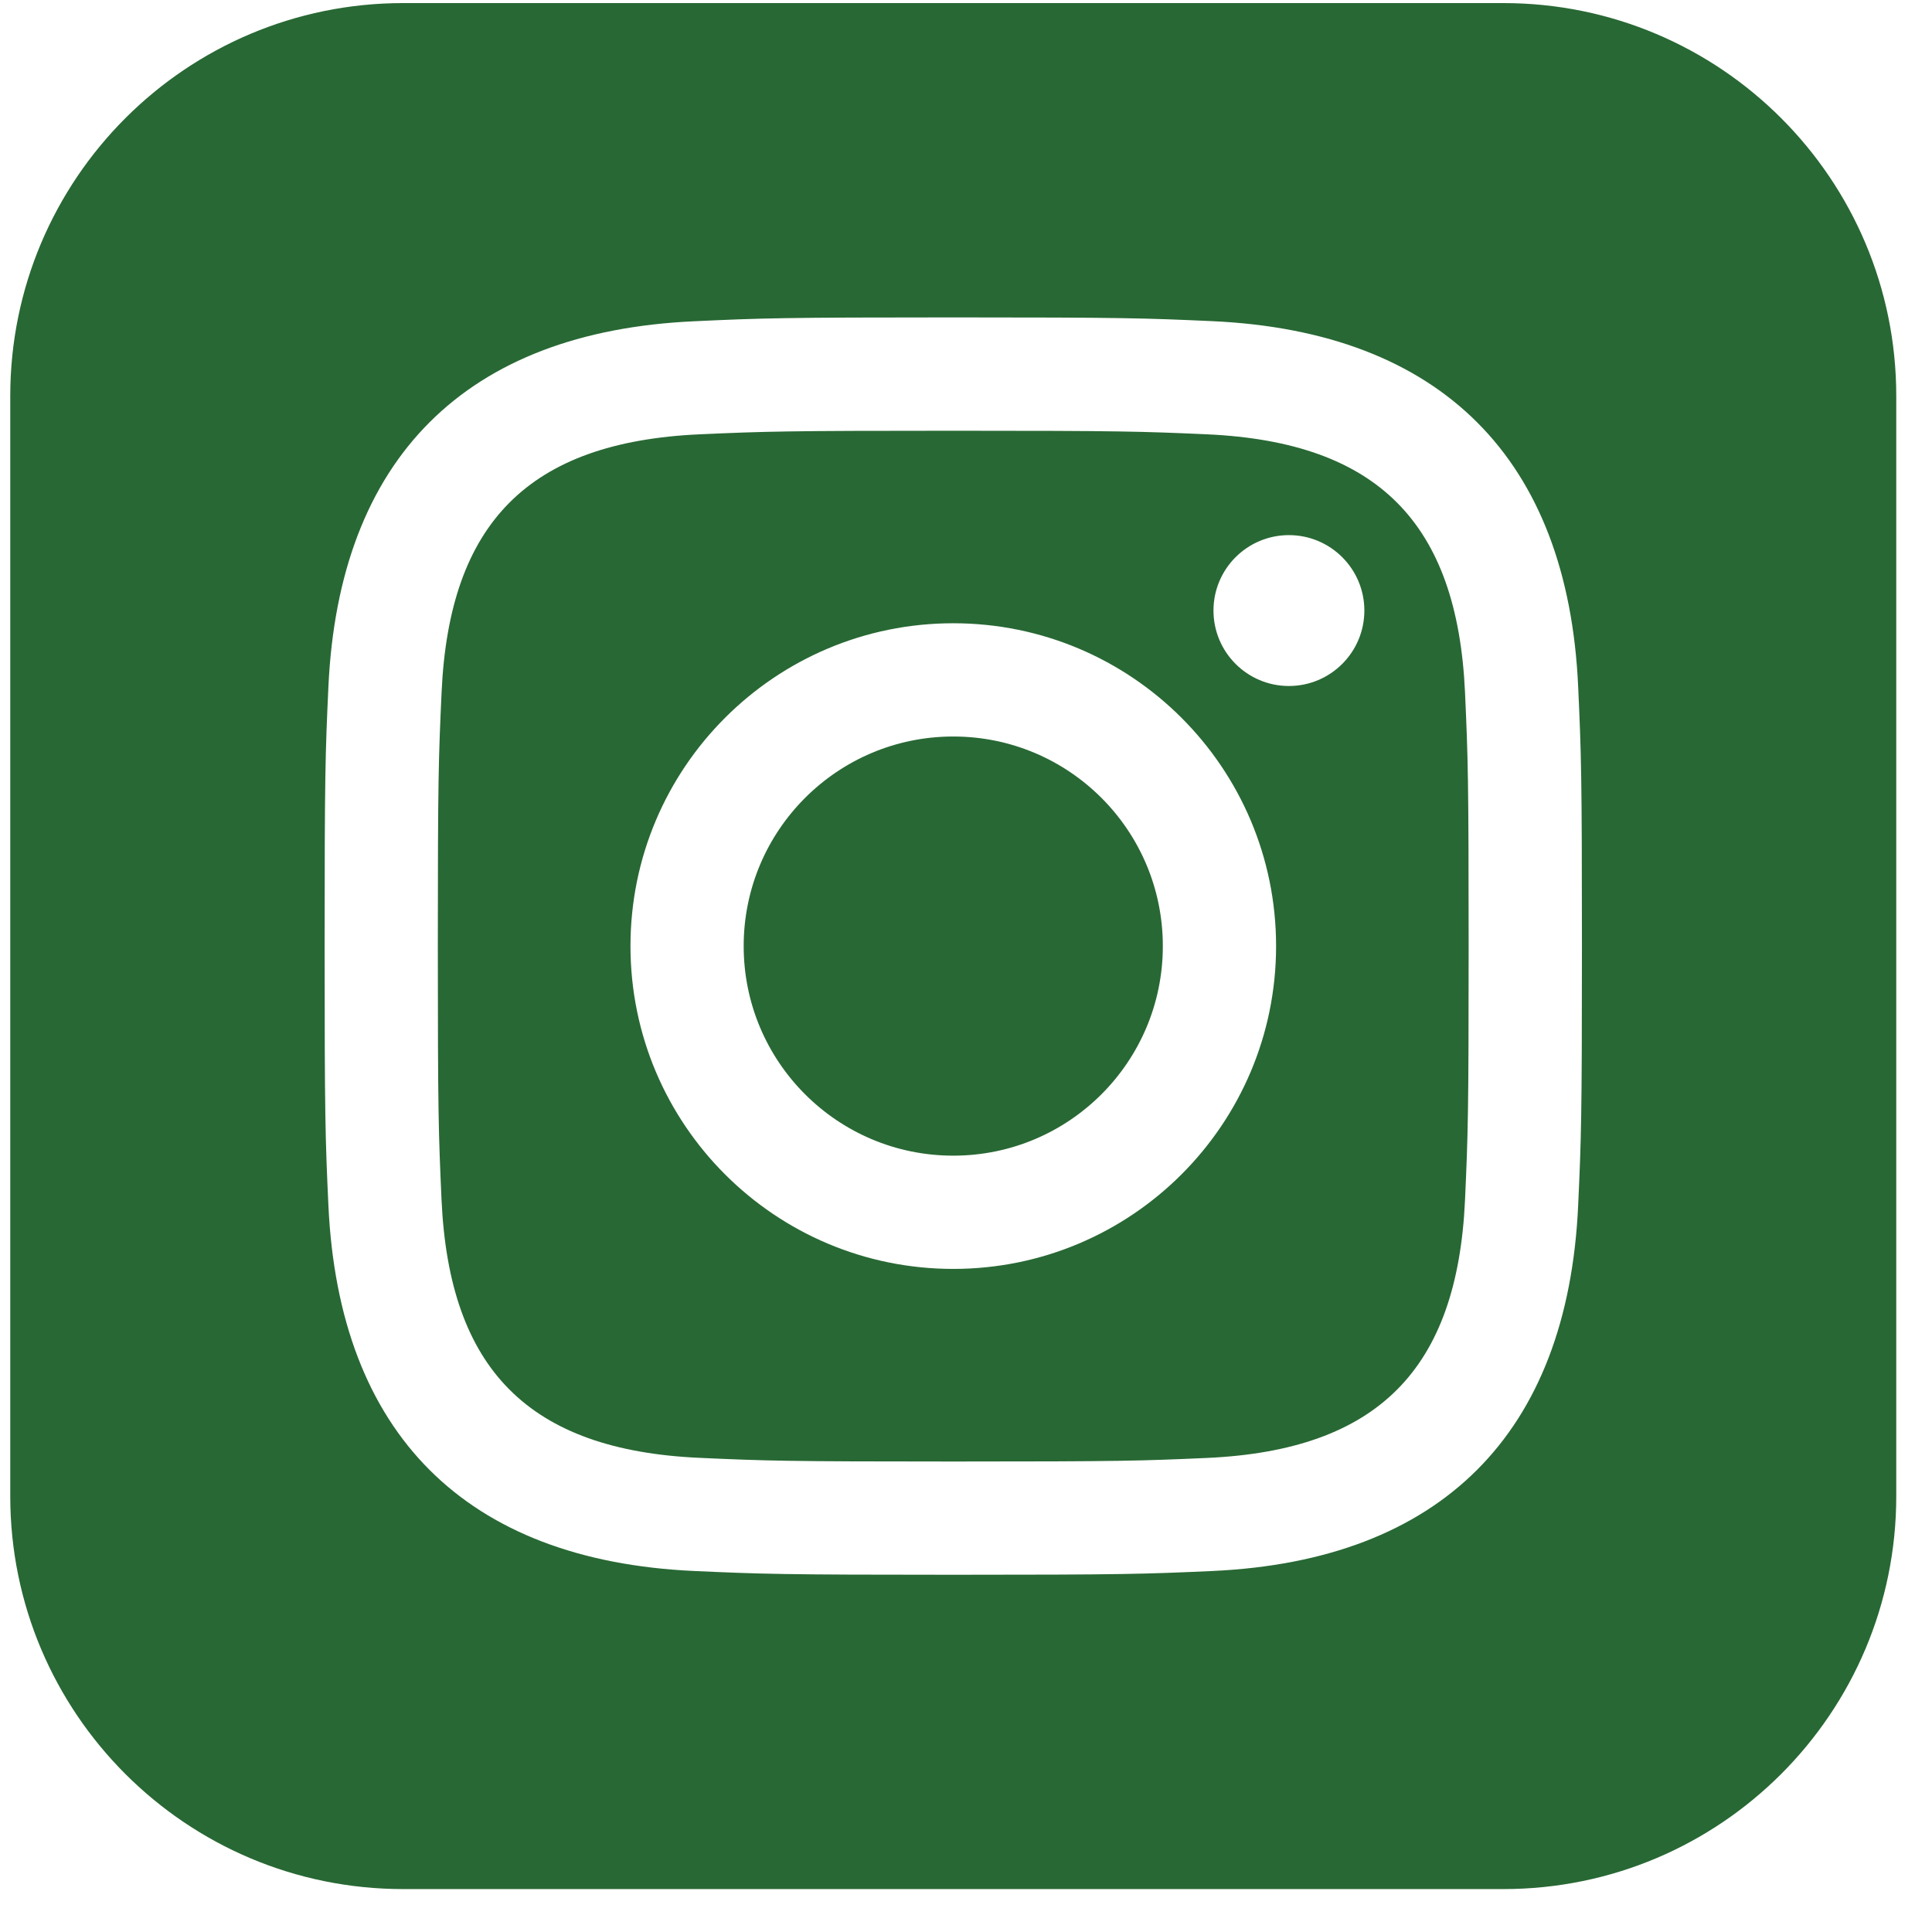 <svg width="42" height="42" viewBox="0 0 42 42" fill="none" xmlns="http://www.w3.org/2000/svg">
<g clip-path="url(#clip0_35_27)">
<path d="M26.246 9.442C24.806 9.378 24.372 9.364 20.723 9.364C17.074 9.364 16.642 9.378 15.202 9.442C11.495 9.612 9.768 11.368 9.6 15.044C9.534 16.486 9.518 16.918 9.518 20.567C9.518 24.216 9.534 24.648 9.599 26.09C9.768 29.76 11.488 31.523 15.2 31.692C16.64 31.757 17.074 31.772 20.723 31.772C24.374 31.772 24.806 31.758 26.246 31.694C29.953 31.524 31.679 29.765 31.848 26.092C31.913 24.65 31.927 24.218 31.927 20.569C31.927 16.92 31.913 16.488 31.848 15.047C31.679 11.37 29.95 9.612 26.246 9.442V9.442ZM20.723 27.585C16.847 27.585 13.706 24.443 13.706 20.567C13.706 16.691 16.849 13.549 20.723 13.549C24.598 13.549 27.741 16.691 27.741 20.567C27.741 24.443 24.6 27.585 20.723 27.585ZM28.02 14.913C27.114 14.913 26.38 14.178 26.38 13.273C26.38 12.367 27.114 11.633 28.02 11.633C28.925 11.633 29.66 12.367 29.66 13.273C29.66 14.178 28.925 14.913 28.02 14.913ZM25.279 20.567C25.279 23.084 23.24 25.123 20.723 25.123C18.207 25.123 16.167 23.084 16.167 20.567C16.167 18.051 18.207 16.011 20.723 16.011C23.24 16.011 25.279 18.051 25.279 20.567ZM32.682 0.067H8.765C4.048 0.067 0.223 3.892 0.223 8.609V32.526C0.223 37.242 4.048 41.067 8.765 41.067H32.682C37.4 41.067 41.223 37.242 41.223 32.526V8.609C41.223 3.892 37.4 0.067 32.682 0.067V0.067ZM34.308 26.201C34.083 31.171 31.317 33.925 26.359 34.152C24.9 34.218 24.436 34.234 20.723 34.234C17.011 34.234 16.548 34.218 15.089 34.152C10.121 33.925 7.368 31.166 7.139 26.201C7.072 24.744 7.057 24.279 7.057 20.567C7.057 16.857 7.072 16.39 7.139 14.933C7.368 9.965 10.125 7.21 15.089 6.984C16.548 6.916 17.011 6.9 20.723 6.9C24.436 6.9 24.9 6.916 26.359 6.982C31.327 7.21 34.086 9.974 34.308 14.931C34.375 16.39 34.39 16.857 34.39 20.567C34.39 24.279 34.375 24.744 34.308 26.201V26.201Z" fill="#286834"/>
</g>
<defs>
<clipPath id="clip0_35_27">
<rect width="41" height="41" fill="white" transform="translate(0.223 0.067)"/>
</clipPath>
</defs>
</svg>
